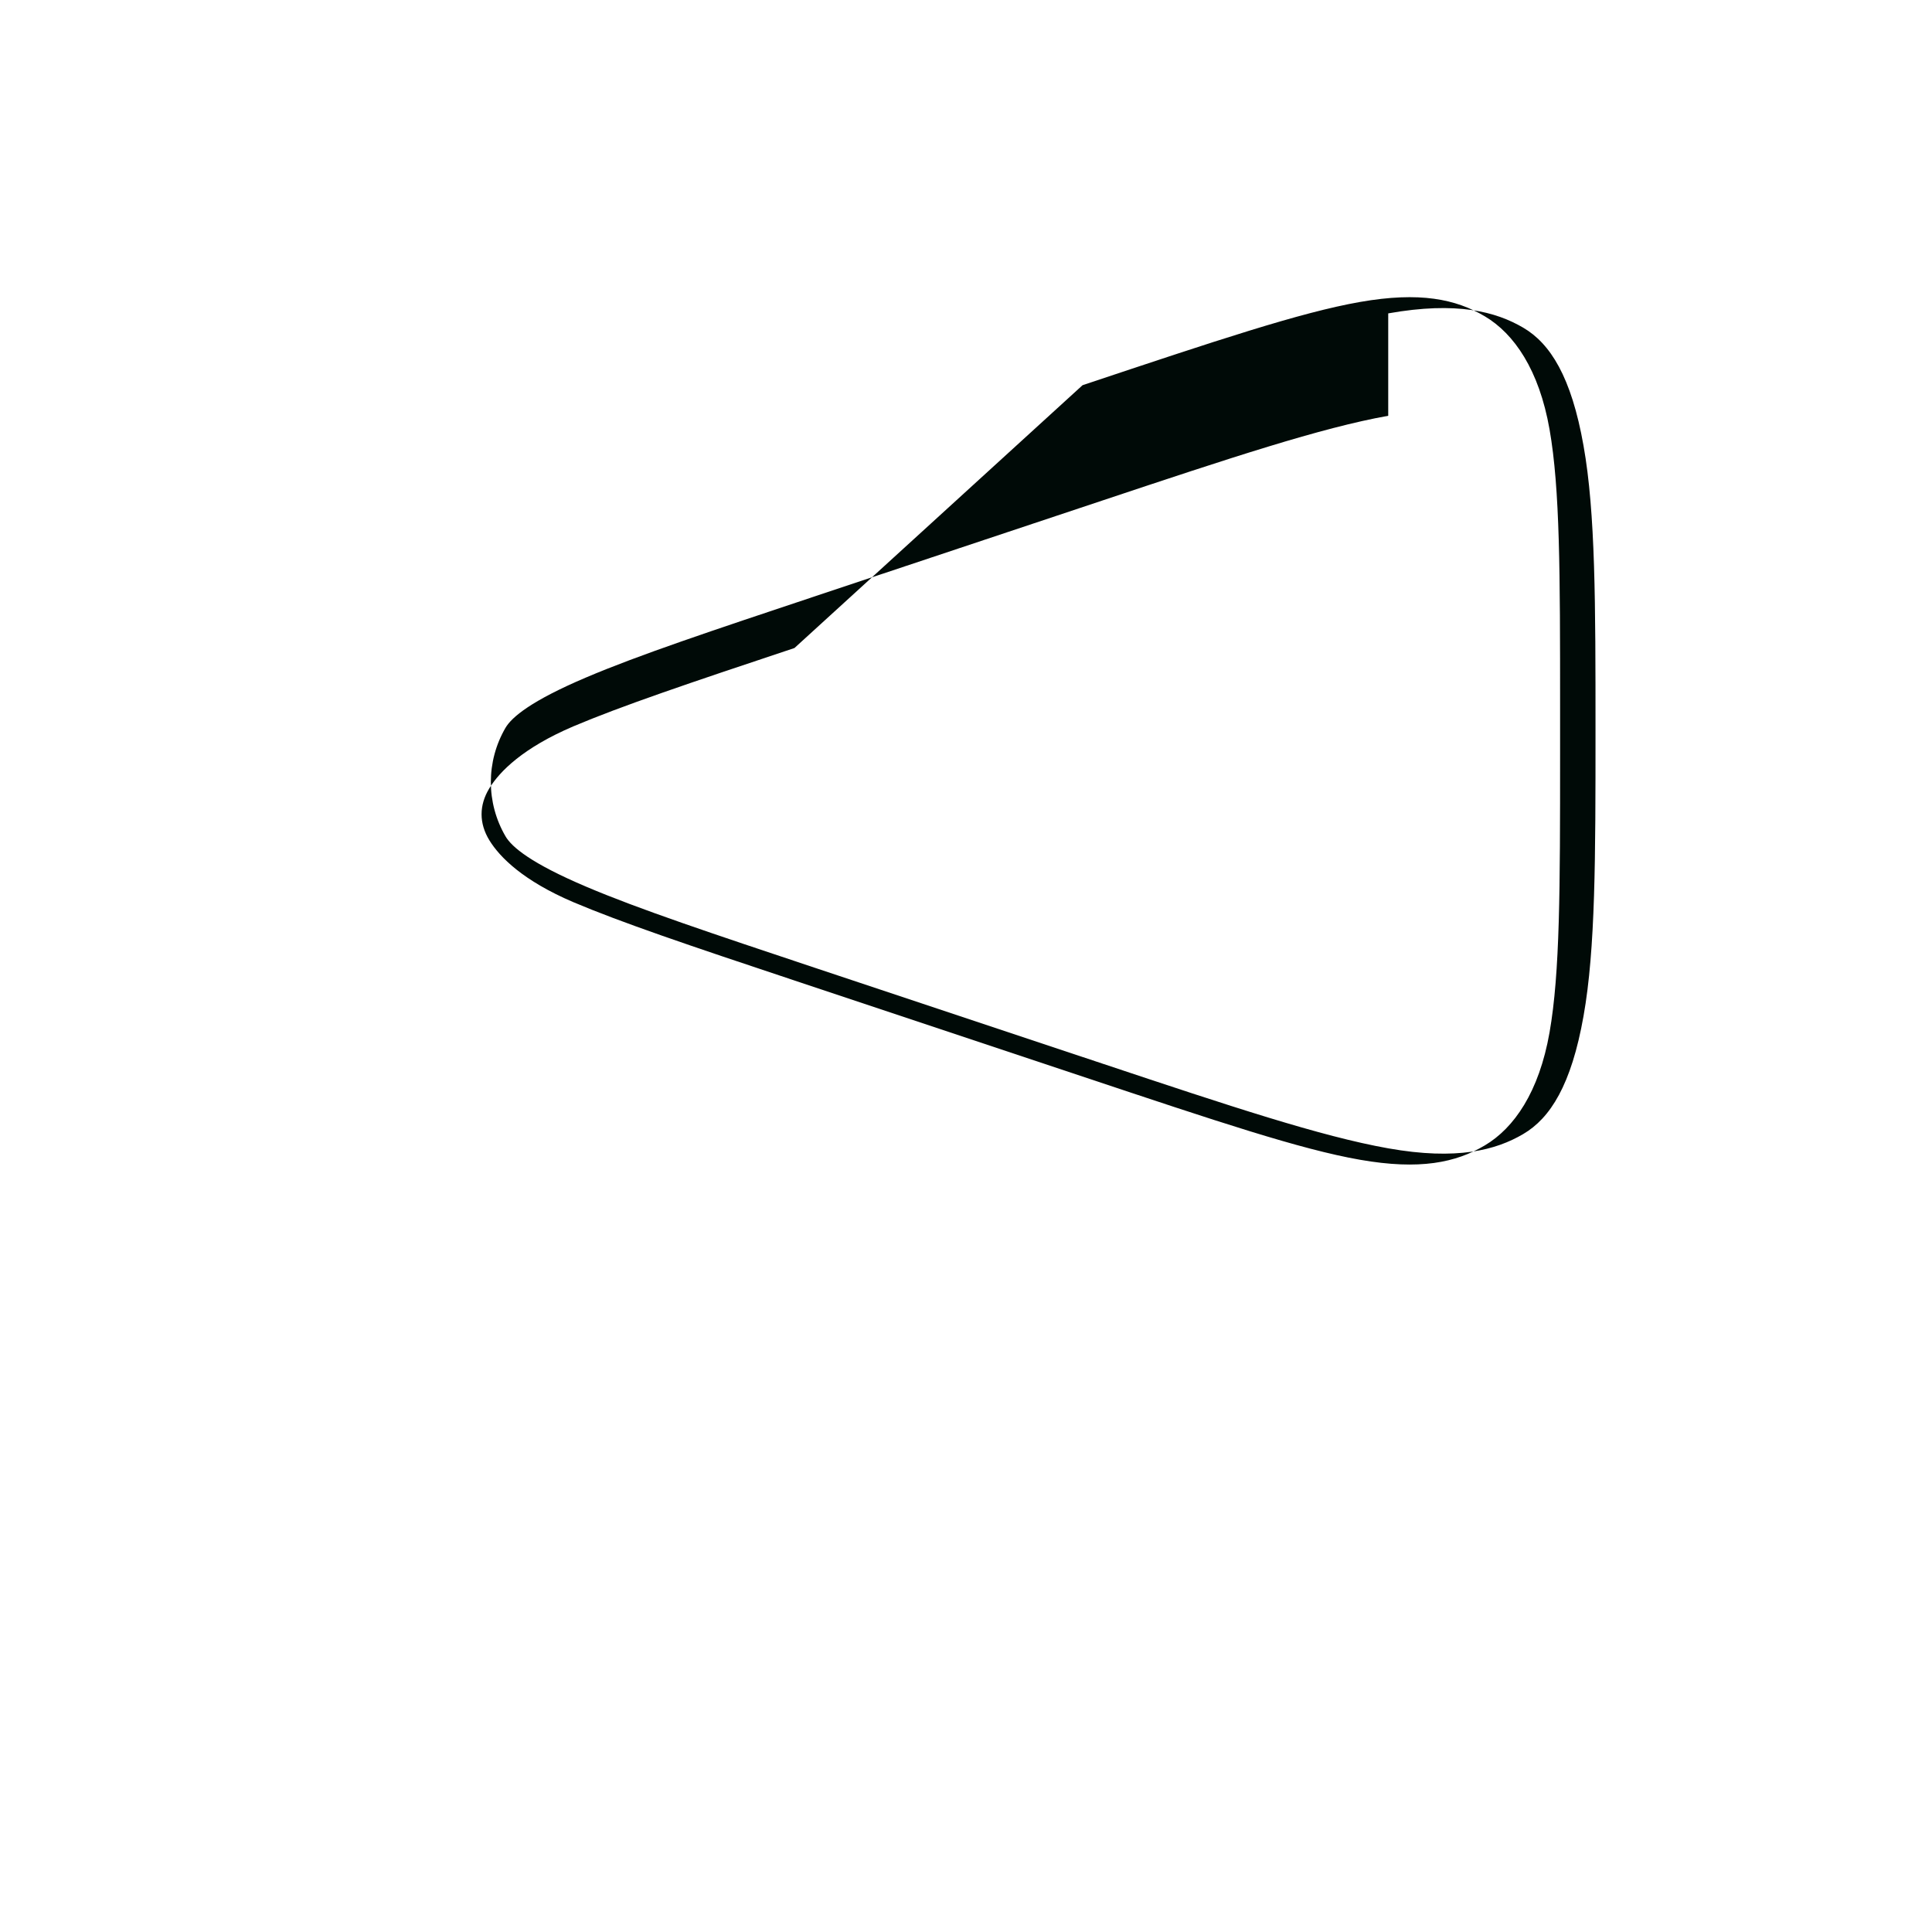 <svg xmlns="http://www.w3.org/2000/svg" width="24" height="24" viewBox="0 0 24 24" fill="none">
  <path fill-rule="evenodd" clip-rule="evenodd" d="M17.245 5.165C16.41 5.314 15.283 5.688 13.702 6.215L10.122 7.408C8.851 7.832 7.93 8.139 7.28 8.416C6.6 8.705 6.358 8.907 6.279 9.042C6.037 9.458 6.037 9.972 6.279 10.388C6.358 10.524 6.6 10.725 7.28 11.014C7.93 11.291 8.851 11.598 10.122 12.022L13.702 13.215C15.283 13.742 16.41 14.117 17.245 14.265C18.1 14.417 18.584 14.286 18.921 14.088C19.258 13.891 19.52 13.477 19.671 12.623C19.82 11.787 19.82 10.66 19.82 9.079C19.82 7.498 19.82 6.371 19.671 5.536C19.52 4.681 19.258 4.267 18.921 4.07C18.584 3.873 18.1 3.741 17.245 3.893ZM13.448 4.785C15.117 4.228 16.154 3.881 16.895 3.751C17.637 3.621 18.084 3.715 18.446 3.93C18.808 4.145 19.119 4.593 19.249 5.334C19.379 6.075 19.38 7.112 19.38 8.781V9.377C19.38 11.046 19.379 12.084 19.249 12.825C19.119 13.566 18.808 14.013 18.446 14.228C18.084 14.443 17.637 14.537 16.895 14.407C16.154 14.278 15.117 13.93 13.448 13.373L9.869 12.18C8.547 11.74 7.712 11.457 7.12 11.206C6.5 10.941 6.209 10.65 6.079 10.438C5.95 10.227 5.95 10.003 6.079 9.792C6.209 9.58 6.5 9.289 7.12 9.024C7.712 8.773 8.547 8.49 9.869 8.05L13.448 4.785Z" fill="#000A07"/>
</svg>